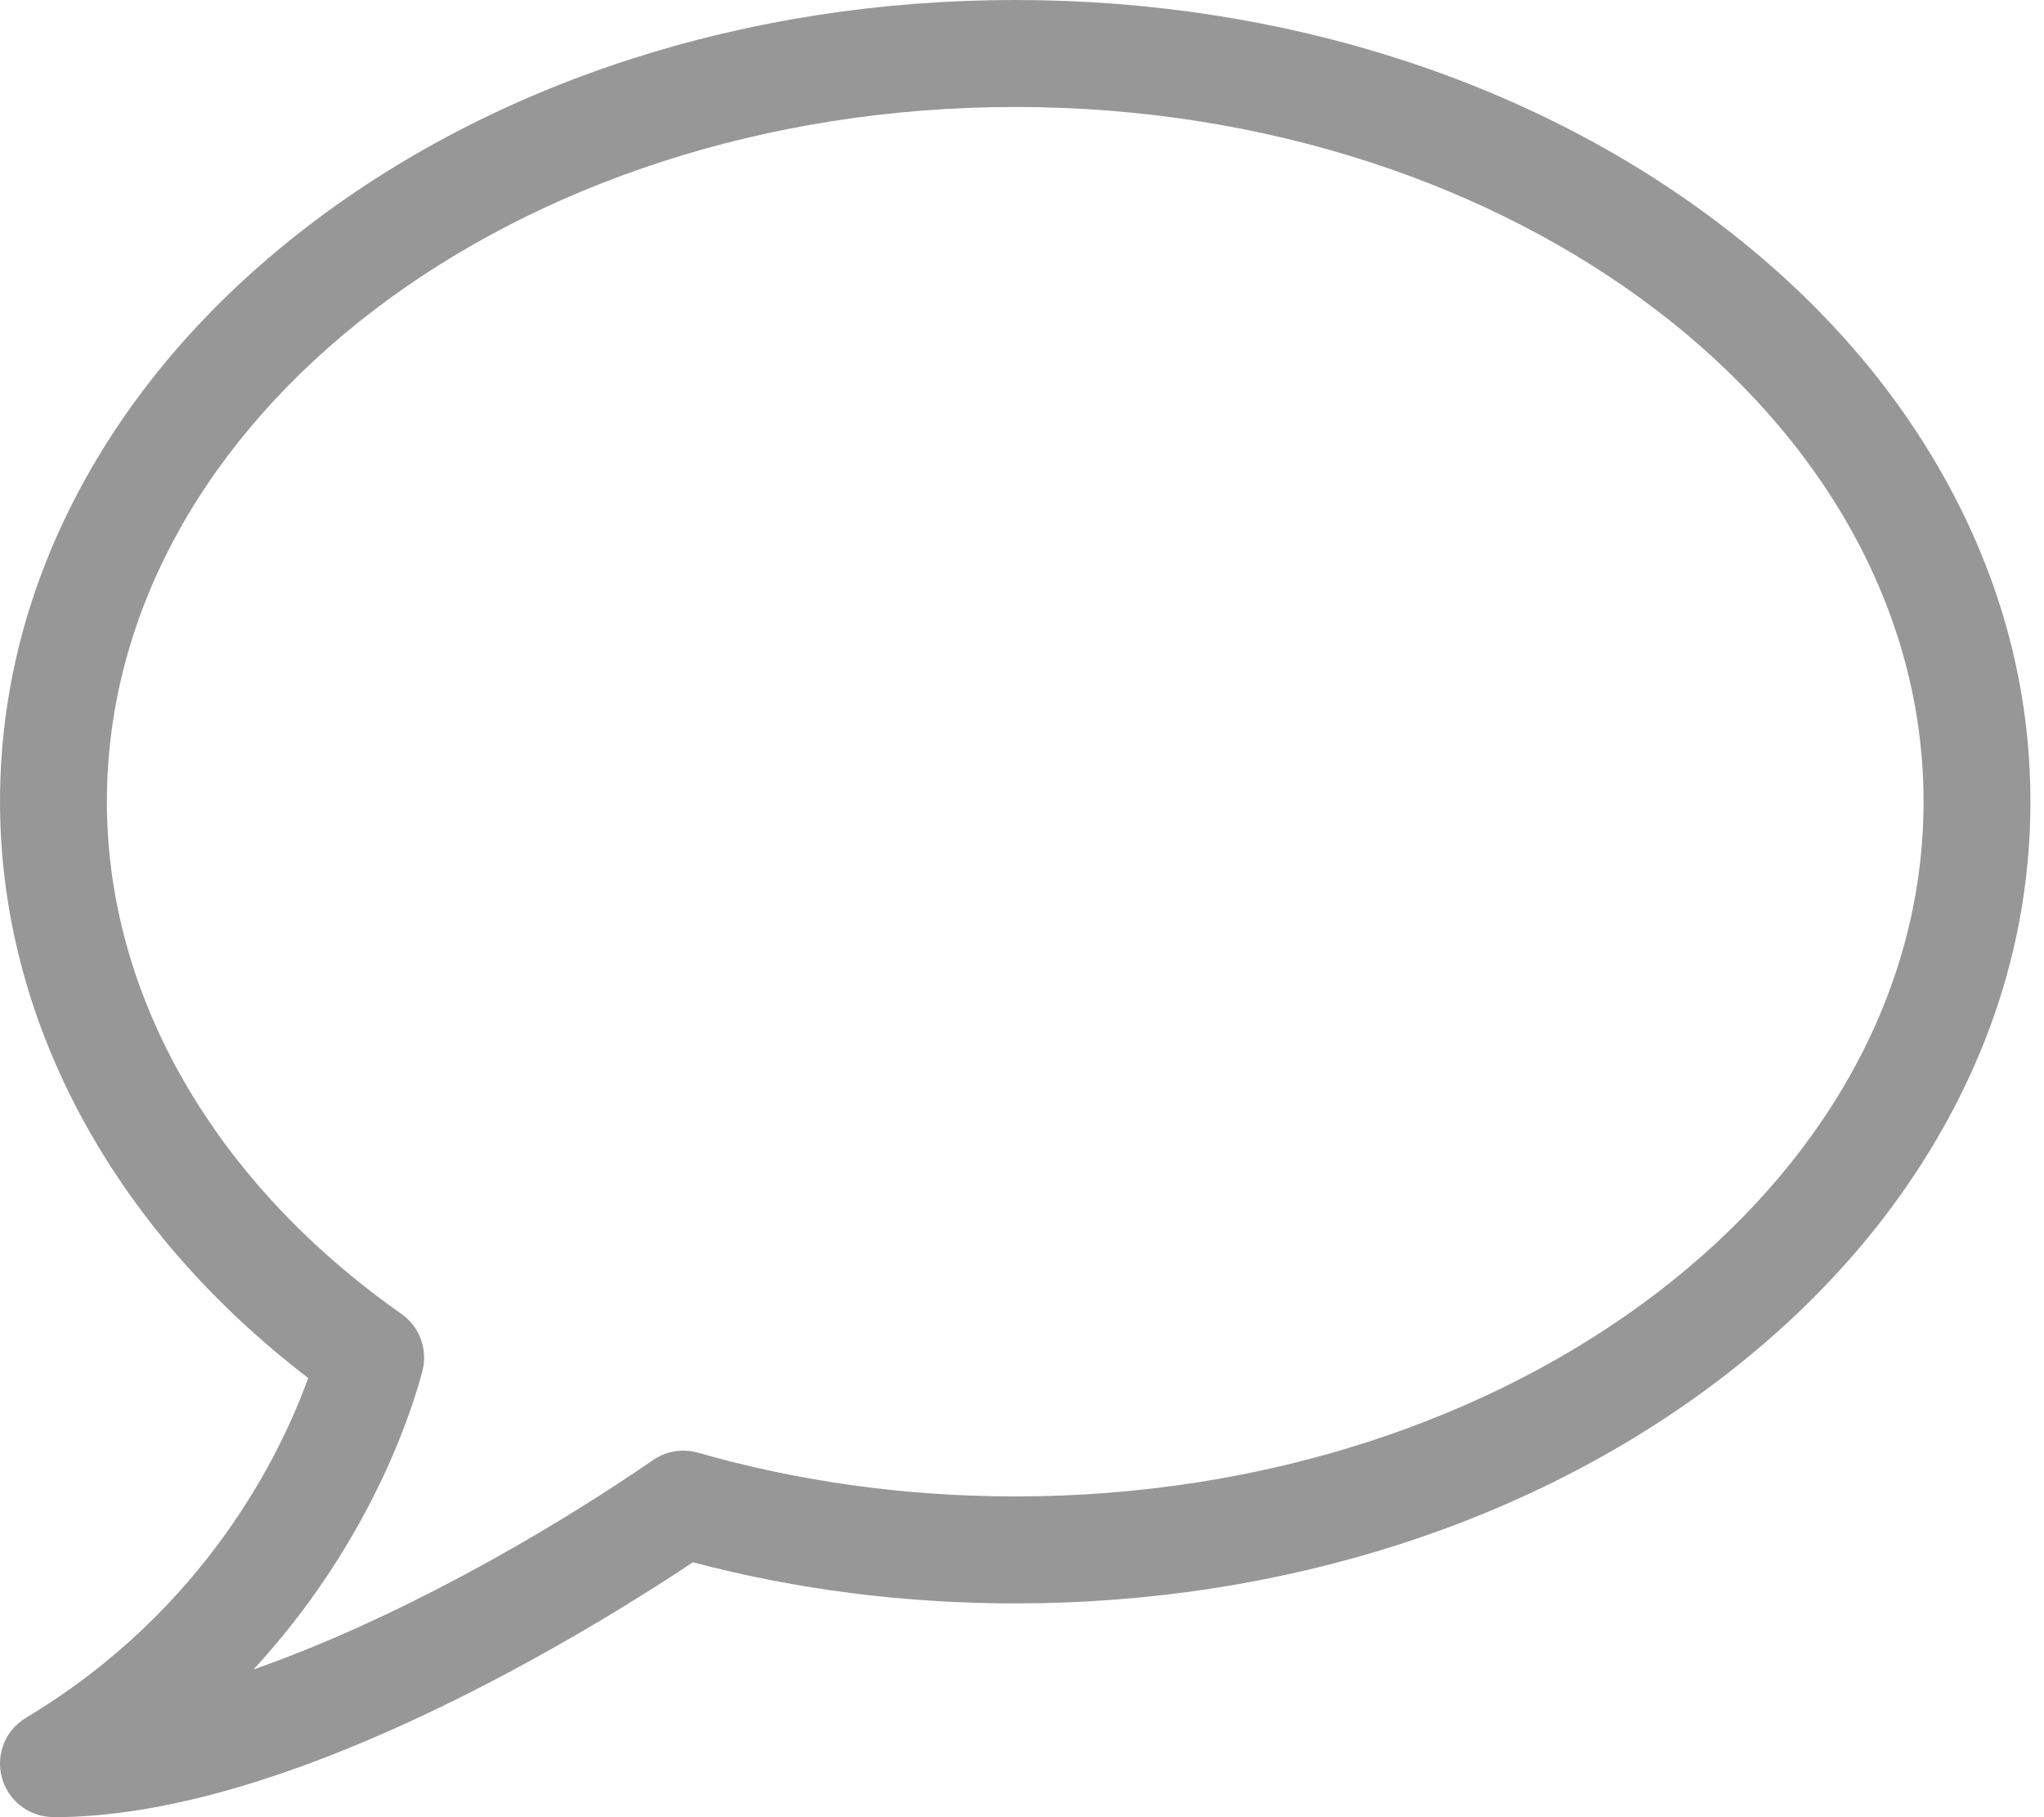 <svg width="90" height="80" viewBox="0 0 90 80" fill="none" xmlns="http://www.w3.org/2000/svg">
<path fill-rule="evenodd" clip-rule="evenodd" d="M44.702 4.71C22.648 4.71 4.706 18.431 4.706 35.295C4.706 43.835 9.435 52.055 17.674 57.843C18.483 58.412 18.85 59.423 18.596 60.379C18.046 62.43 16.173 68.062 11.162 73.497C17.288 71.352 23.885 67.63 28.755 64.279C29.334 63.879 30.058 63.762 30.736 63.955C35.197 65.23 39.897 65.879 44.702 65.879C66.755 65.879 84.697 52.158 84.697 35.295C84.697 18.431 66.755 4.71 44.702 4.71ZM2.353 79.995C1.295 79.995 0.368 79.29 0.086 78.268C-0.197 77.247 0.236 76.165 1.144 75.624C9.101 70.853 12.399 63.913 13.571 60.666C4.923 54.045 0.001 44.884 0.001 35.295C0.001 30.453 1.215 25.762 3.615 21.348C5.901 17.142 9.167 13.373 13.312 10.145C21.721 3.604 32.867 0 44.702 0C56.535 0 67.682 3.604 76.091 10.145C80.236 13.368 83.502 17.137 85.788 21.348C88.188 25.757 89.402 30.448 89.402 35.295C89.402 40.141 88.188 44.828 85.788 49.241C83.502 53.448 80.236 57.217 76.091 60.445C67.682 66.985 56.535 70.589 44.702 70.589C39.841 70.589 35.07 69.982 30.51 68.778C28.492 70.124 24.718 72.509 20.21 74.754C13.209 78.236 7.205 80 2.358 80L2.353 79.995Z" fill="#979797"/>
</svg>
